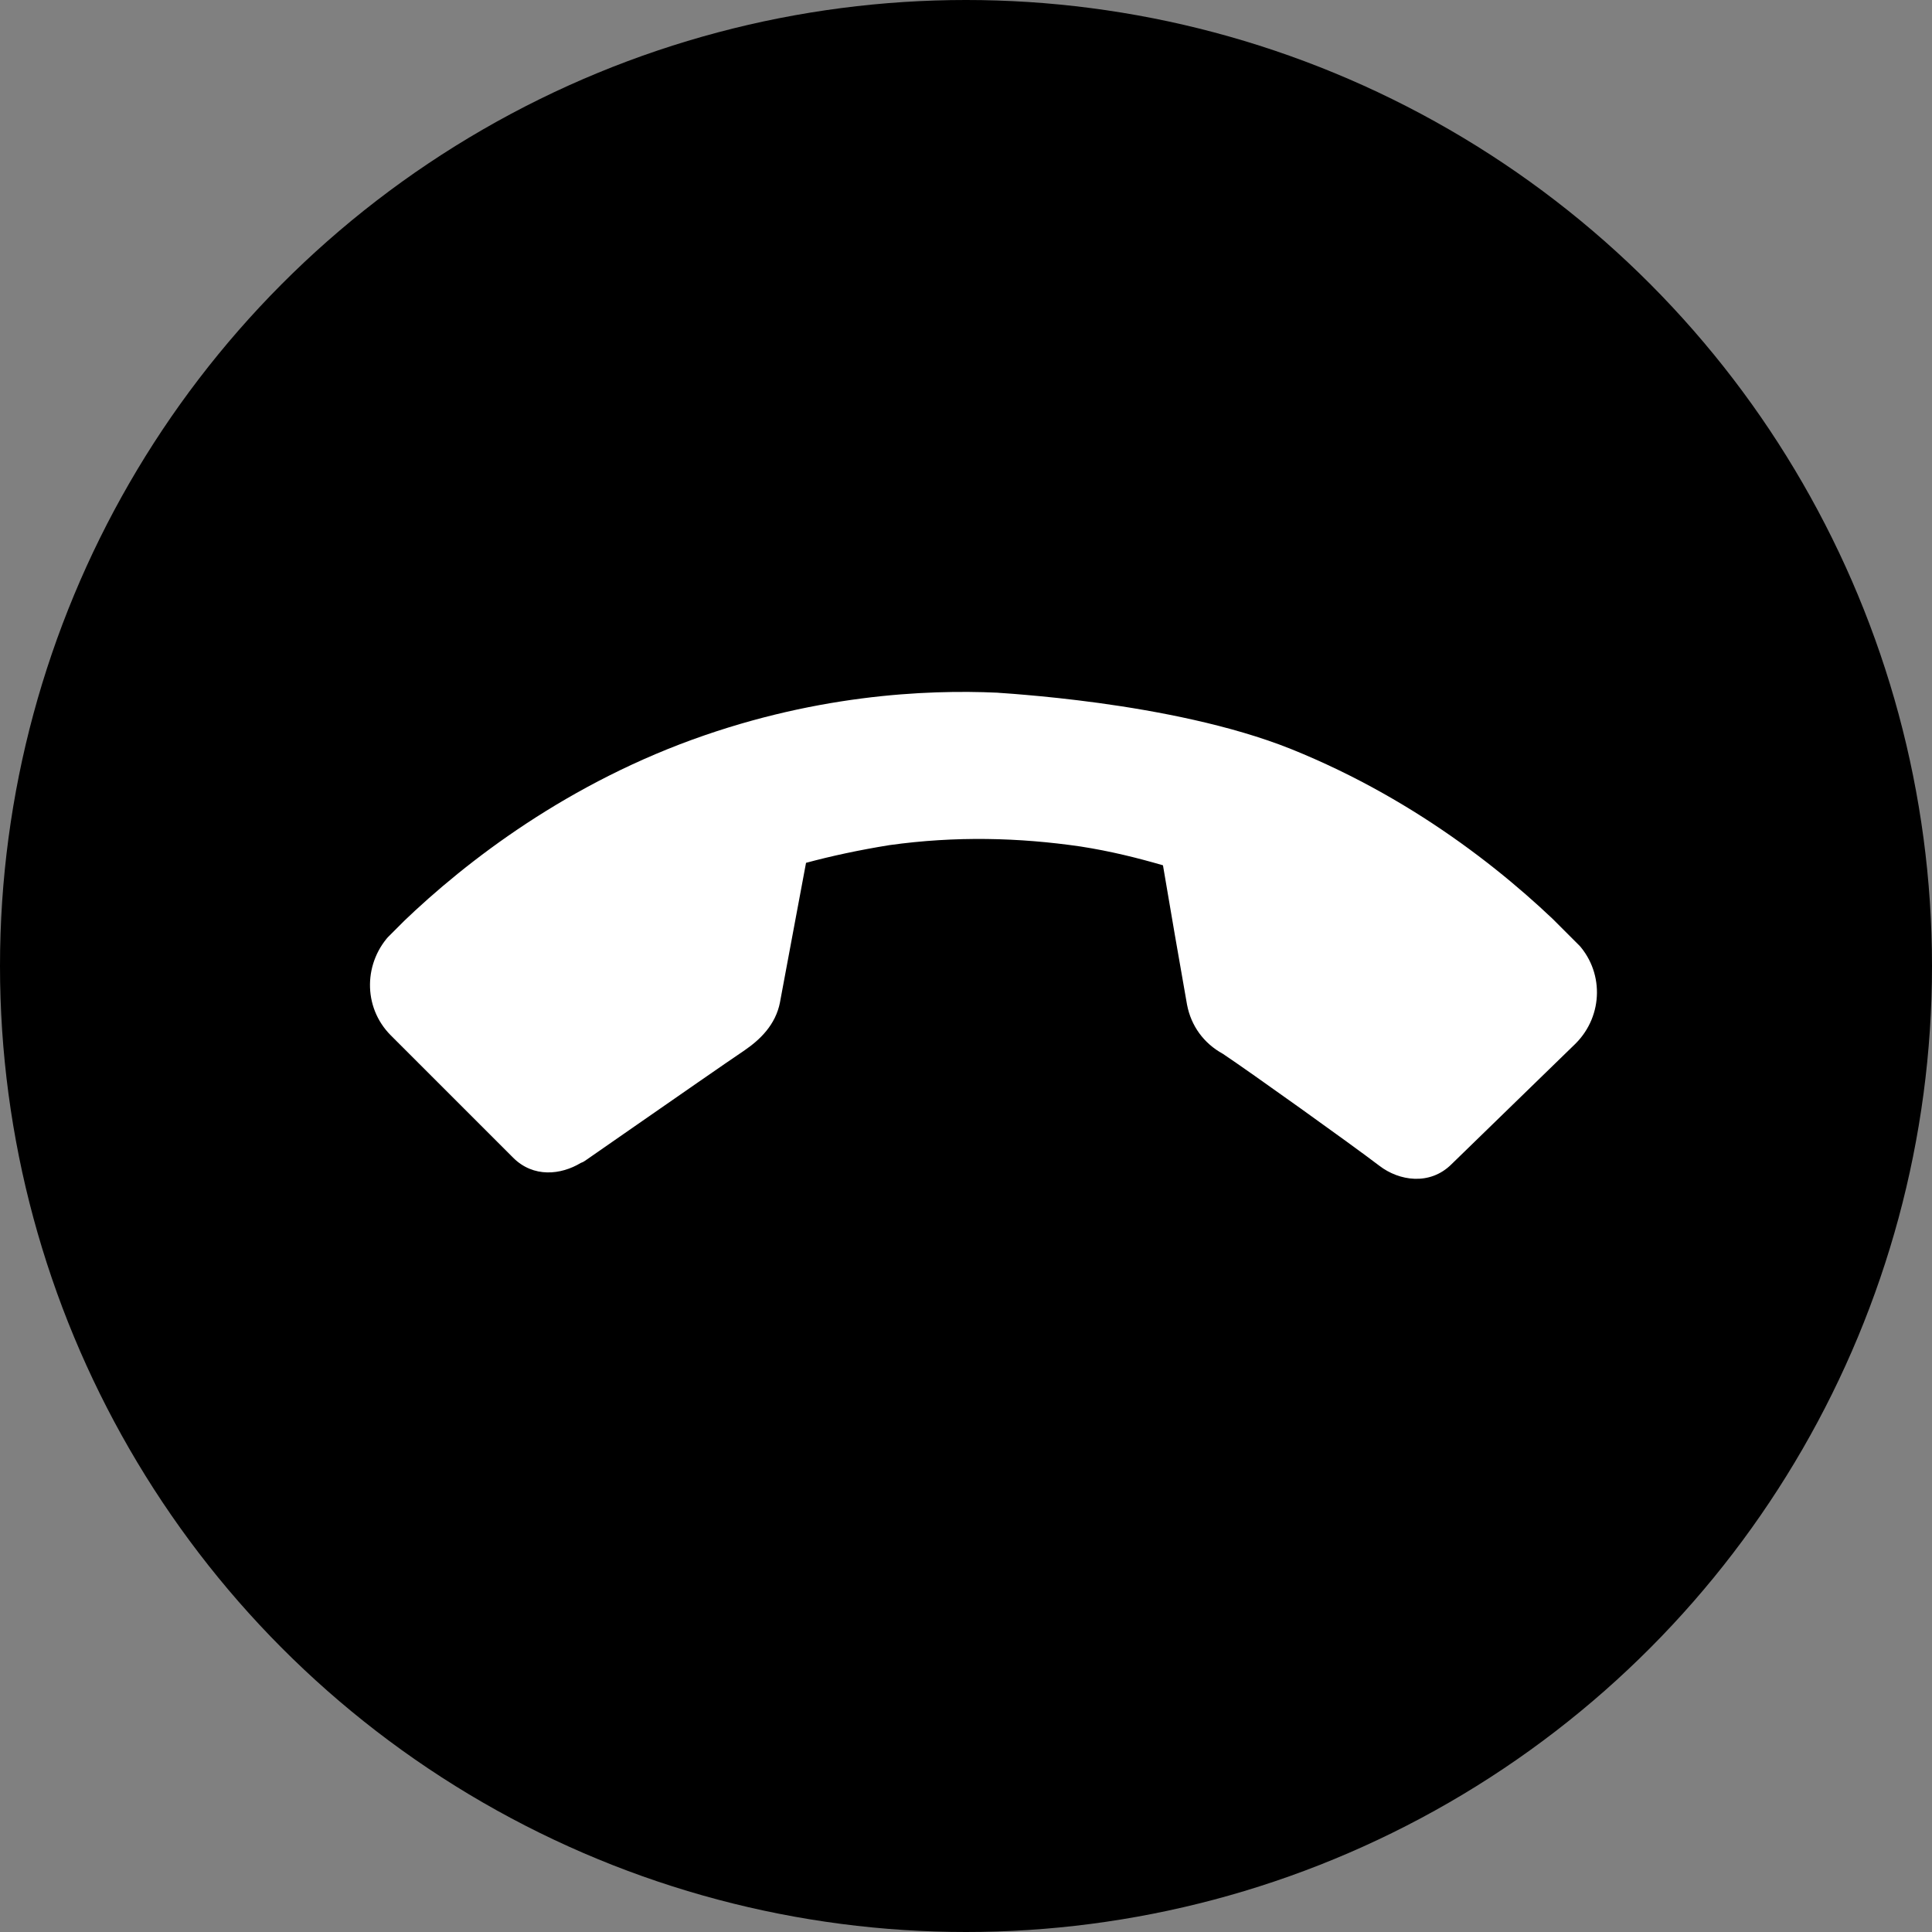 <svg width="40" height="40" viewBox="0 0 40 40" fill="none" xmlns="http://www.w3.org/2000/svg">
    <rect x="0" y="0" width="40" height="40" fill="#808080" stroke="none"/>
    <circle cx="20" cy="20" r="20" fill="currentColor"/>
    <g clip-path="url(#clip0_52_11118)">
        <path fill-rule="evenodd" clip-rule="evenodd" d="M32.621 21.606C33.202 21.025 33.216 20.089 32.63 19.501C31.432 18.275 29.438 16.598 26.725 15.506C25.48 15.008 23.952 14.72 22.752 14.555C22.149 14.473 21.623 14.42 21.248 14.388C21.06 14.371 20.91 14.36 20.807 14.353L20.691 14.345L20.672 14.343C20.662 14.342 20.652 14.341 20.642 14.341C19.201 14.276 16.791 14.37 14.07 15.412C11.341 16.462 9.319 18.11 8.106 19.322C7.527 19.901 7.501 20.846 8.092 21.437L10.623 23.968C11.044 24.389 11.614 24.325 12.025 24.077C12.056 24.067 12.085 24.052 12.112 24.033C12.34 23.876 12.742 23.597 13.193 23.282L13.193 23.282C14.014 22.712 15 22.026 15.418 21.744L15.422 21.741C15.726 21.531 16.058 21.225 16.15 20.747L16.15 20.744C16.246 20.226 16.343 19.708 16.44 19.19C16.523 18.749 16.606 18.307 16.688 17.864C17.207 17.724 17.776 17.601 18.411 17.498C19.784 17.306 21.097 17.34 22.373 17.526C22.993 17.622 23.559 17.764 24.078 17.915C24.241 18.878 24.406 19.841 24.576 20.799L24.577 20.804C24.661 21.242 24.924 21.602 25.318 21.818C25.875 22.189 27.972 23.689 28.557 24.135C28.968 24.452 29.604 24.55 30.052 24.104L32.617 21.61L32.621 21.606Z" fill="white"/>
    </g>
    <defs>
        <clipPath id="clip0_52_11118">
            <rect width="18.72" height="18.95" fill="white" transform="translate(33.678 20.556) rotate(135)"/>
        </clipPath>
    </defs>
</svg>
